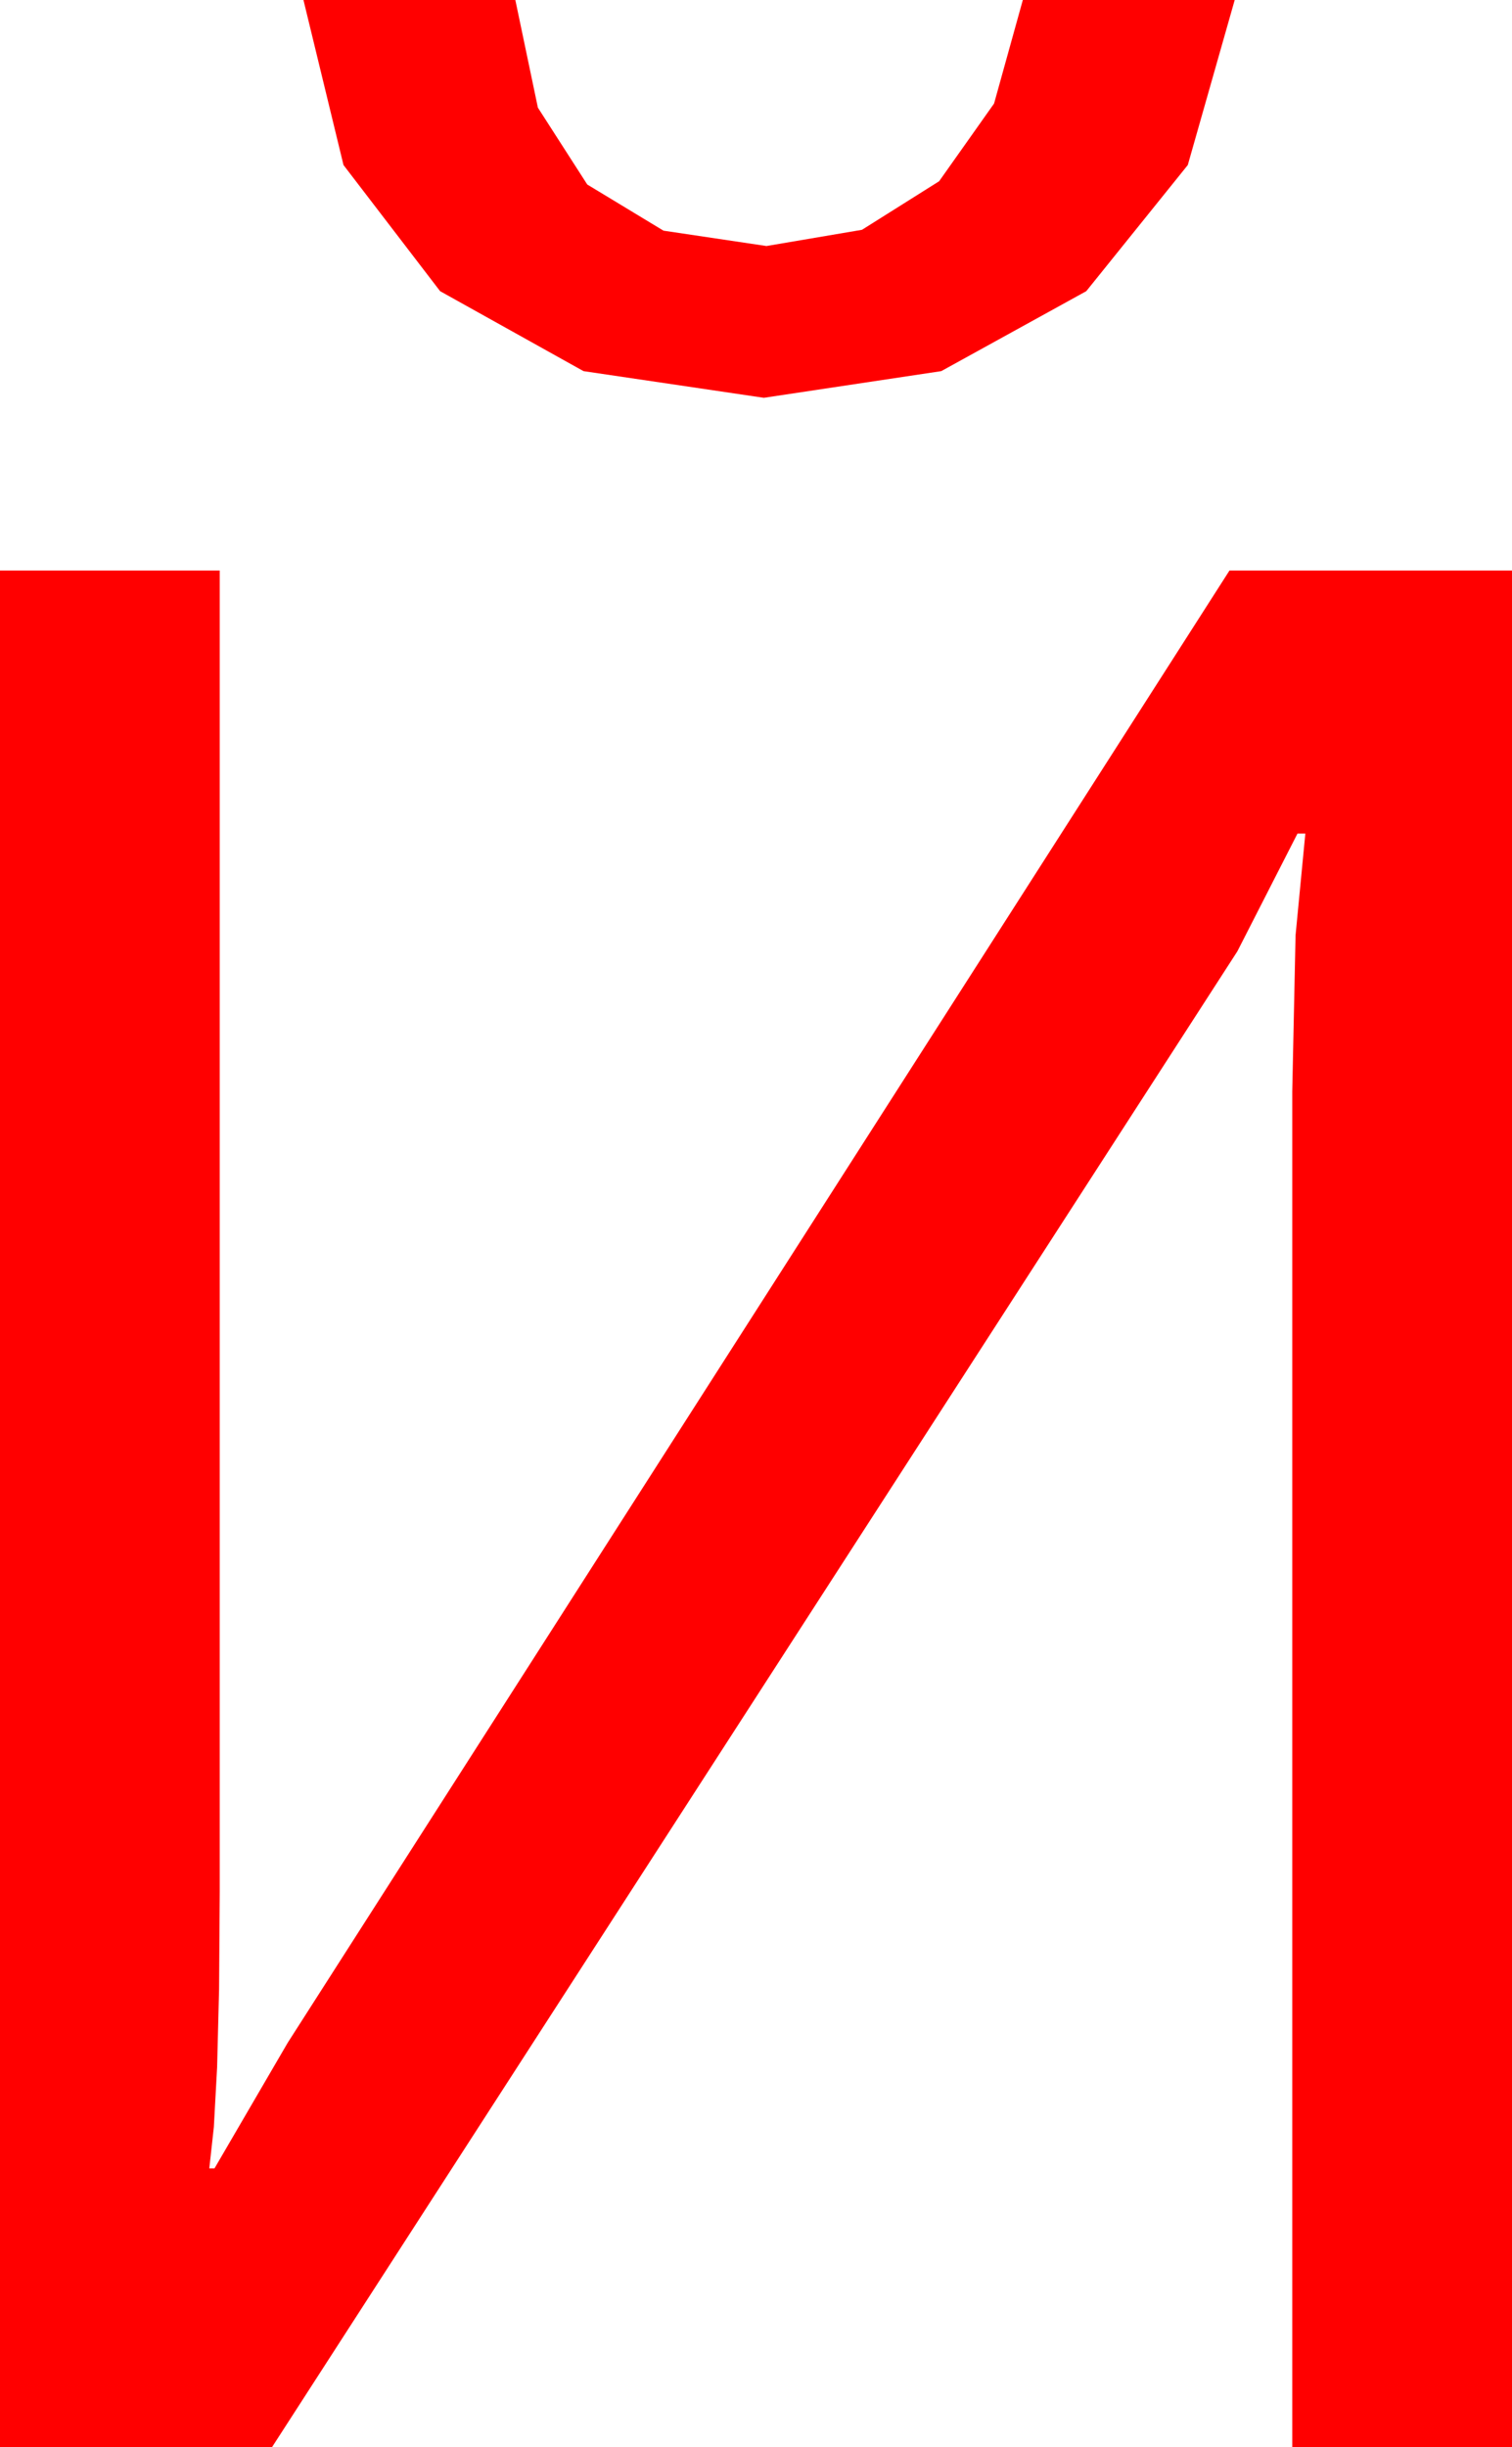 <?xml version="1.0" encoding="utf-8"?>
<!DOCTYPE svg PUBLIC "-//W3C//DTD SVG 1.1//EN" "http://www.w3.org/Graphics/SVG/1.1/DTD/svg11.dtd">
<svg width="33.867" height="54.785" xmlns="http://www.w3.org/2000/svg" xmlns:xlink="http://www.w3.org/1999/xlink" xmlns:xml="http://www.w3.org/XML/1998/namespace" version="1.1">
  <g>
    <g>
      <path style="fill:#FF0000;fill-opacity:1" d="M0,12.773L4.922,12.773 4.922,42.363 4.907,44.529 4.863,46.282 4.79,47.62 4.688,48.545 4.805,48.545 6.445,45.732 27.539,12.773 33.867,12.773 33.867,54.785 28.945,54.785 28.945,24.434 29.019,20.94 29.238,18.662 29.062,18.662 27.715,21.299 6.094,54.785 0,54.785 0,12.773z M6.797,0L11.543,0 12.048,2.41 13.154,4.131 14.861,5.164 17.168,5.508 19.307,5.145 21.035,4.058 22.266,2.318 22.91,0 27.656,0 26.605,3.695 24.331,6.519 21.083,8.309 17.109,8.906 13.07,8.309 9.858,6.519 7.694,3.695 6.797,0z" />
    </g>
  </g>
</svg>